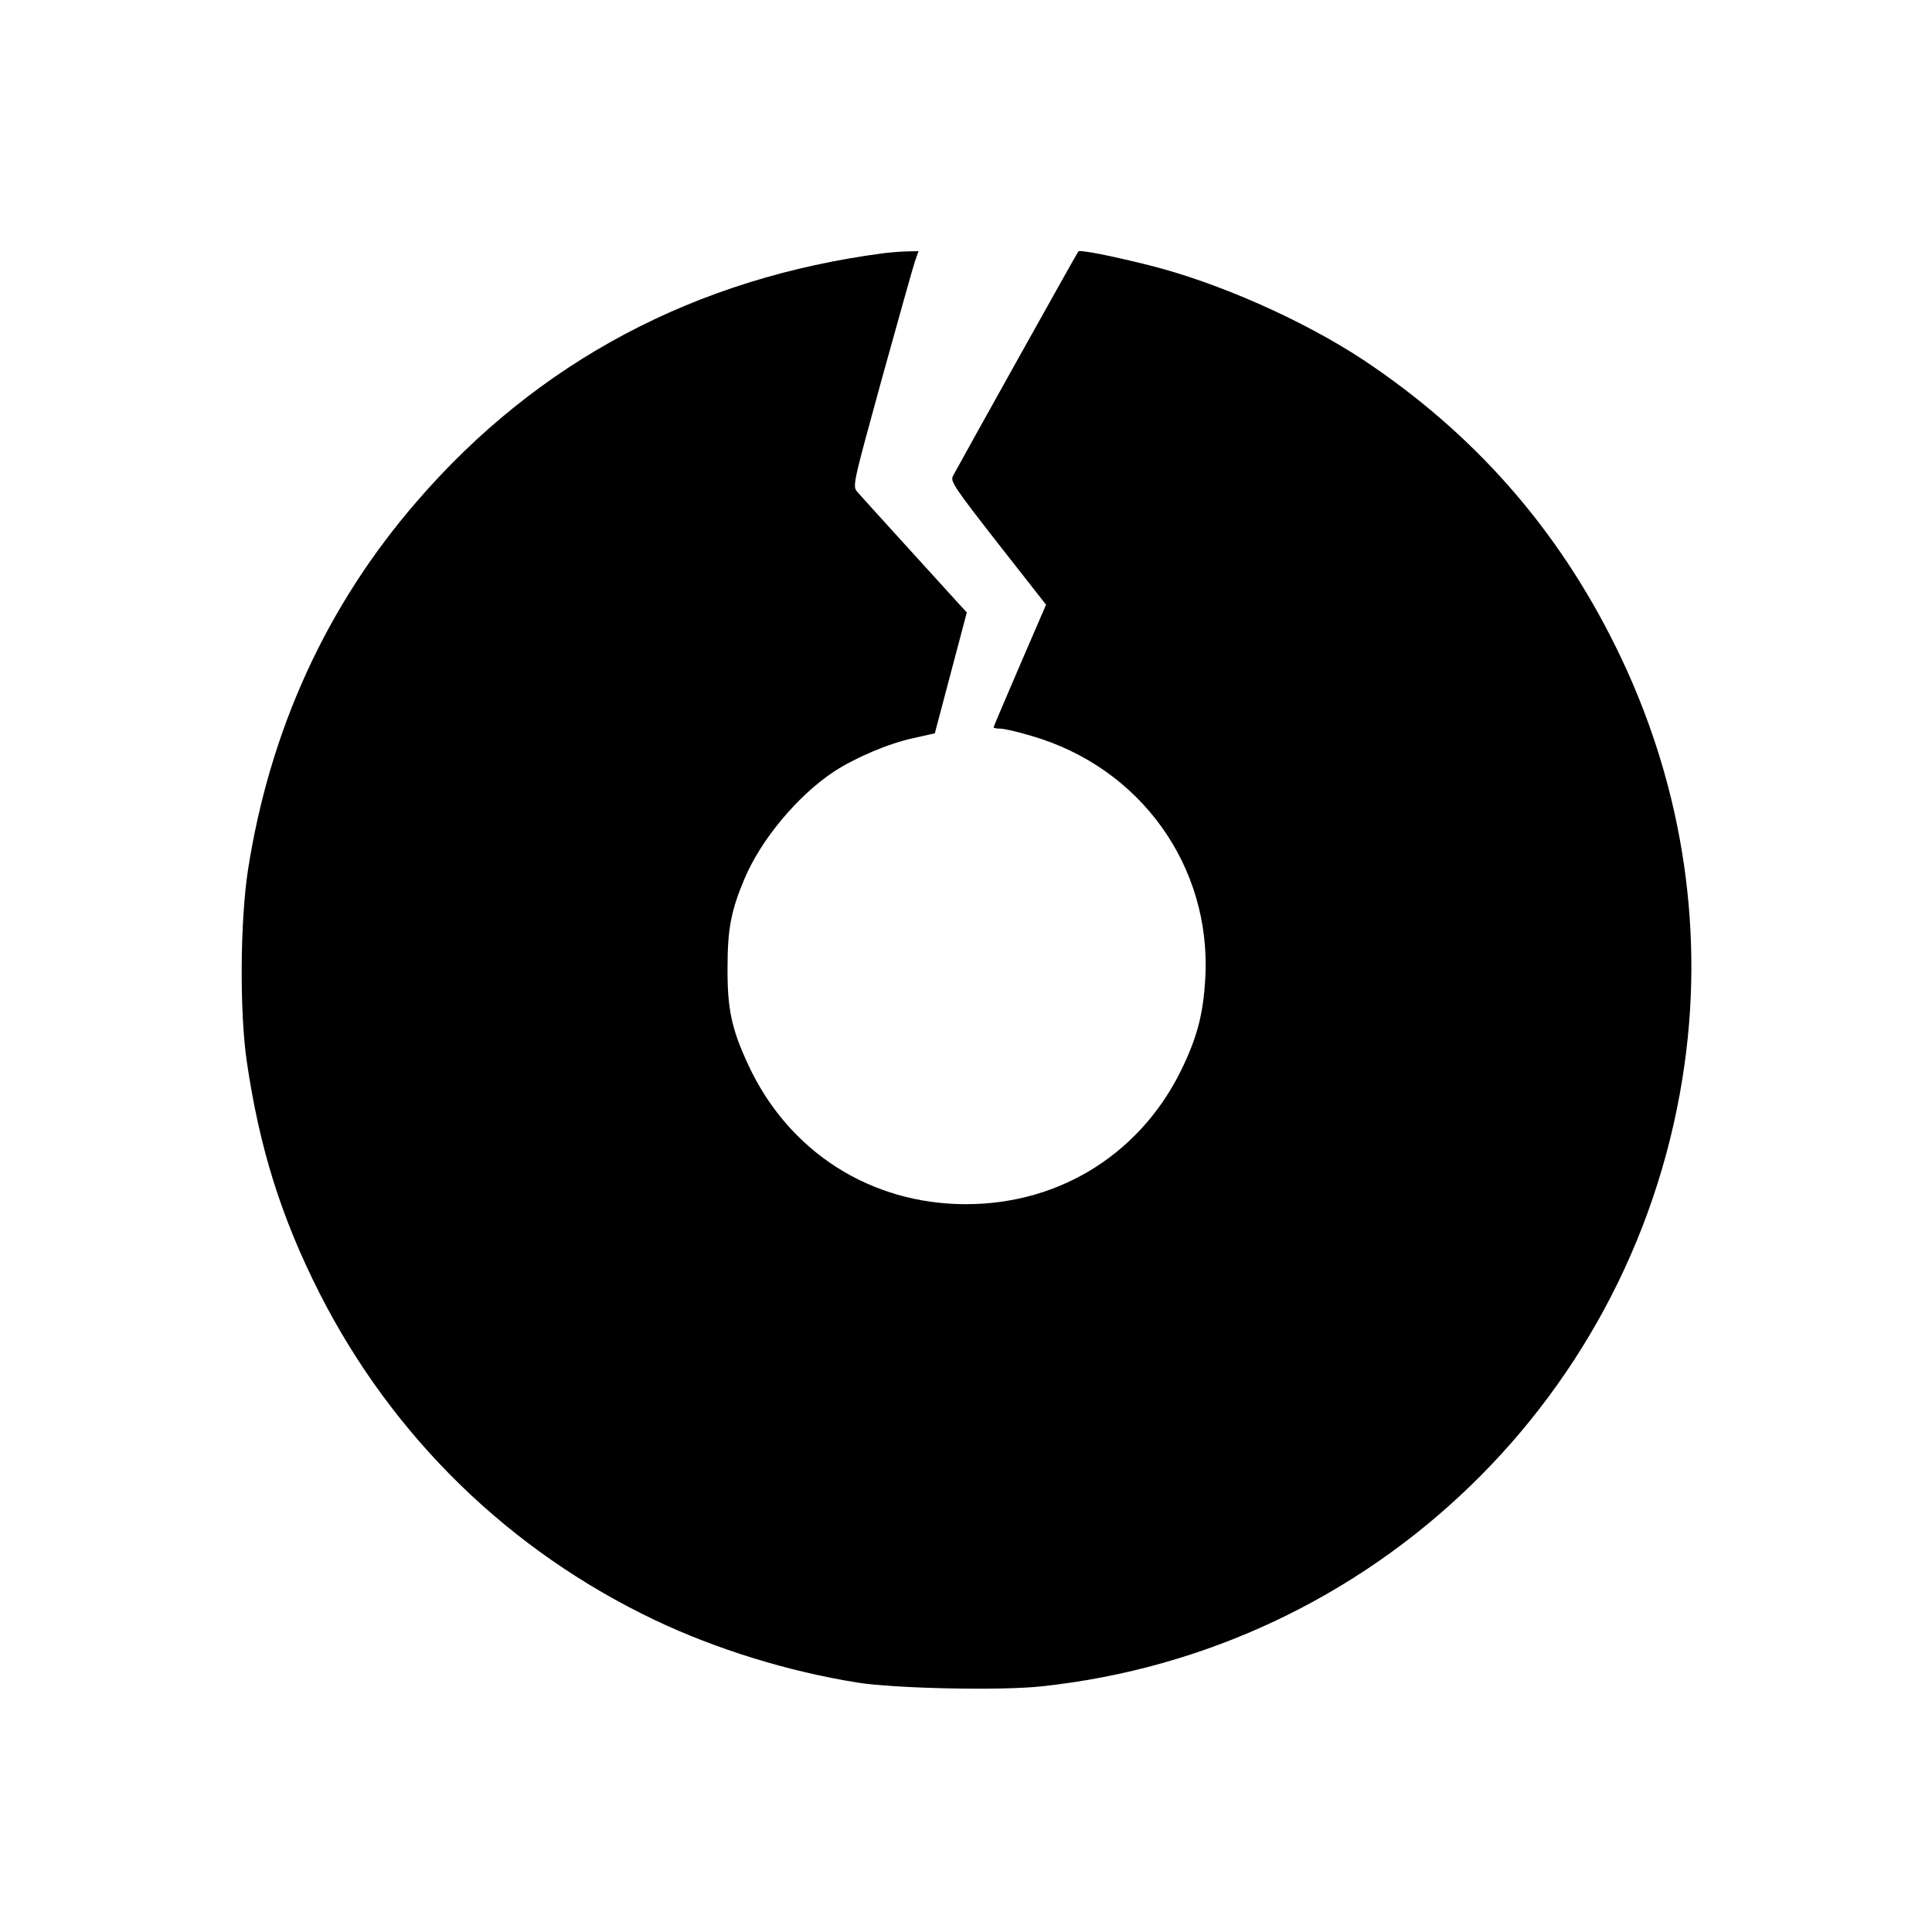 <?xml version="1.0" standalone="no"?>
<!DOCTYPE svg PUBLIC "-//W3C//DTD SVG 20010904//EN"
 "http://www.w3.org/TR/2001/REC-SVG-20010904/DTD/svg10.dtd">
<svg version="1.0" xmlns="http://www.w3.org/2000/svg"
 width="700pt" height="700pt" viewBox="0 0 700 700"
 preserveAspectRatio="xMidYMid meet">
<g transform="translate(0,700) scale(0.1,-0.1)"
fill="#000000" stroke="none">
<path d="M3205 6083 c-684 -89 -1256 -392 -1694 -899 -328 -378 -534 -829
-613 -1339 -28 -185 -30 -512 -4 -690 46 -315 125 -567 265 -843 265 -520 687
-931 1214 -1182 223 -106 483 -186 732 -226 135 -22 523 -30 668 -14 1205 128
2165 1058 2331 2258 71 511 -15 1033 -249 1507 -212 431 -516 776 -917 1042
-217 143 -526 280 -775 342 -131 33 -251 57 -256 50 -4 -4 -433 -773 -455
-815 -9 -18 10 -46 164 -243 l174 -222 -95 -220 c-52 -121 -95 -222 -95 -224
0 -3 11 -5 24 -5 13 0 63 -11 112 -26 396 -114 654 -473 631 -879 -7 -122 -27
-204 -78 -313 -146 -315 -443 -505 -789 -505 -346 0 -643 190 -789 505 -60
129 -76 202 -75 353 0 139 13 206 61 320 60 143 193 302 324 389 78 51 200
103 290 122 l76 17 58 219 58 219 -25 27 c-117 129 -356 391 -371 409 -19 21
-18 24 88 410 59 213 113 405 120 426 l13 37 -47 -1 c-25 -1 -59 -4 -76 -6z"/>
</g>
</svg>
